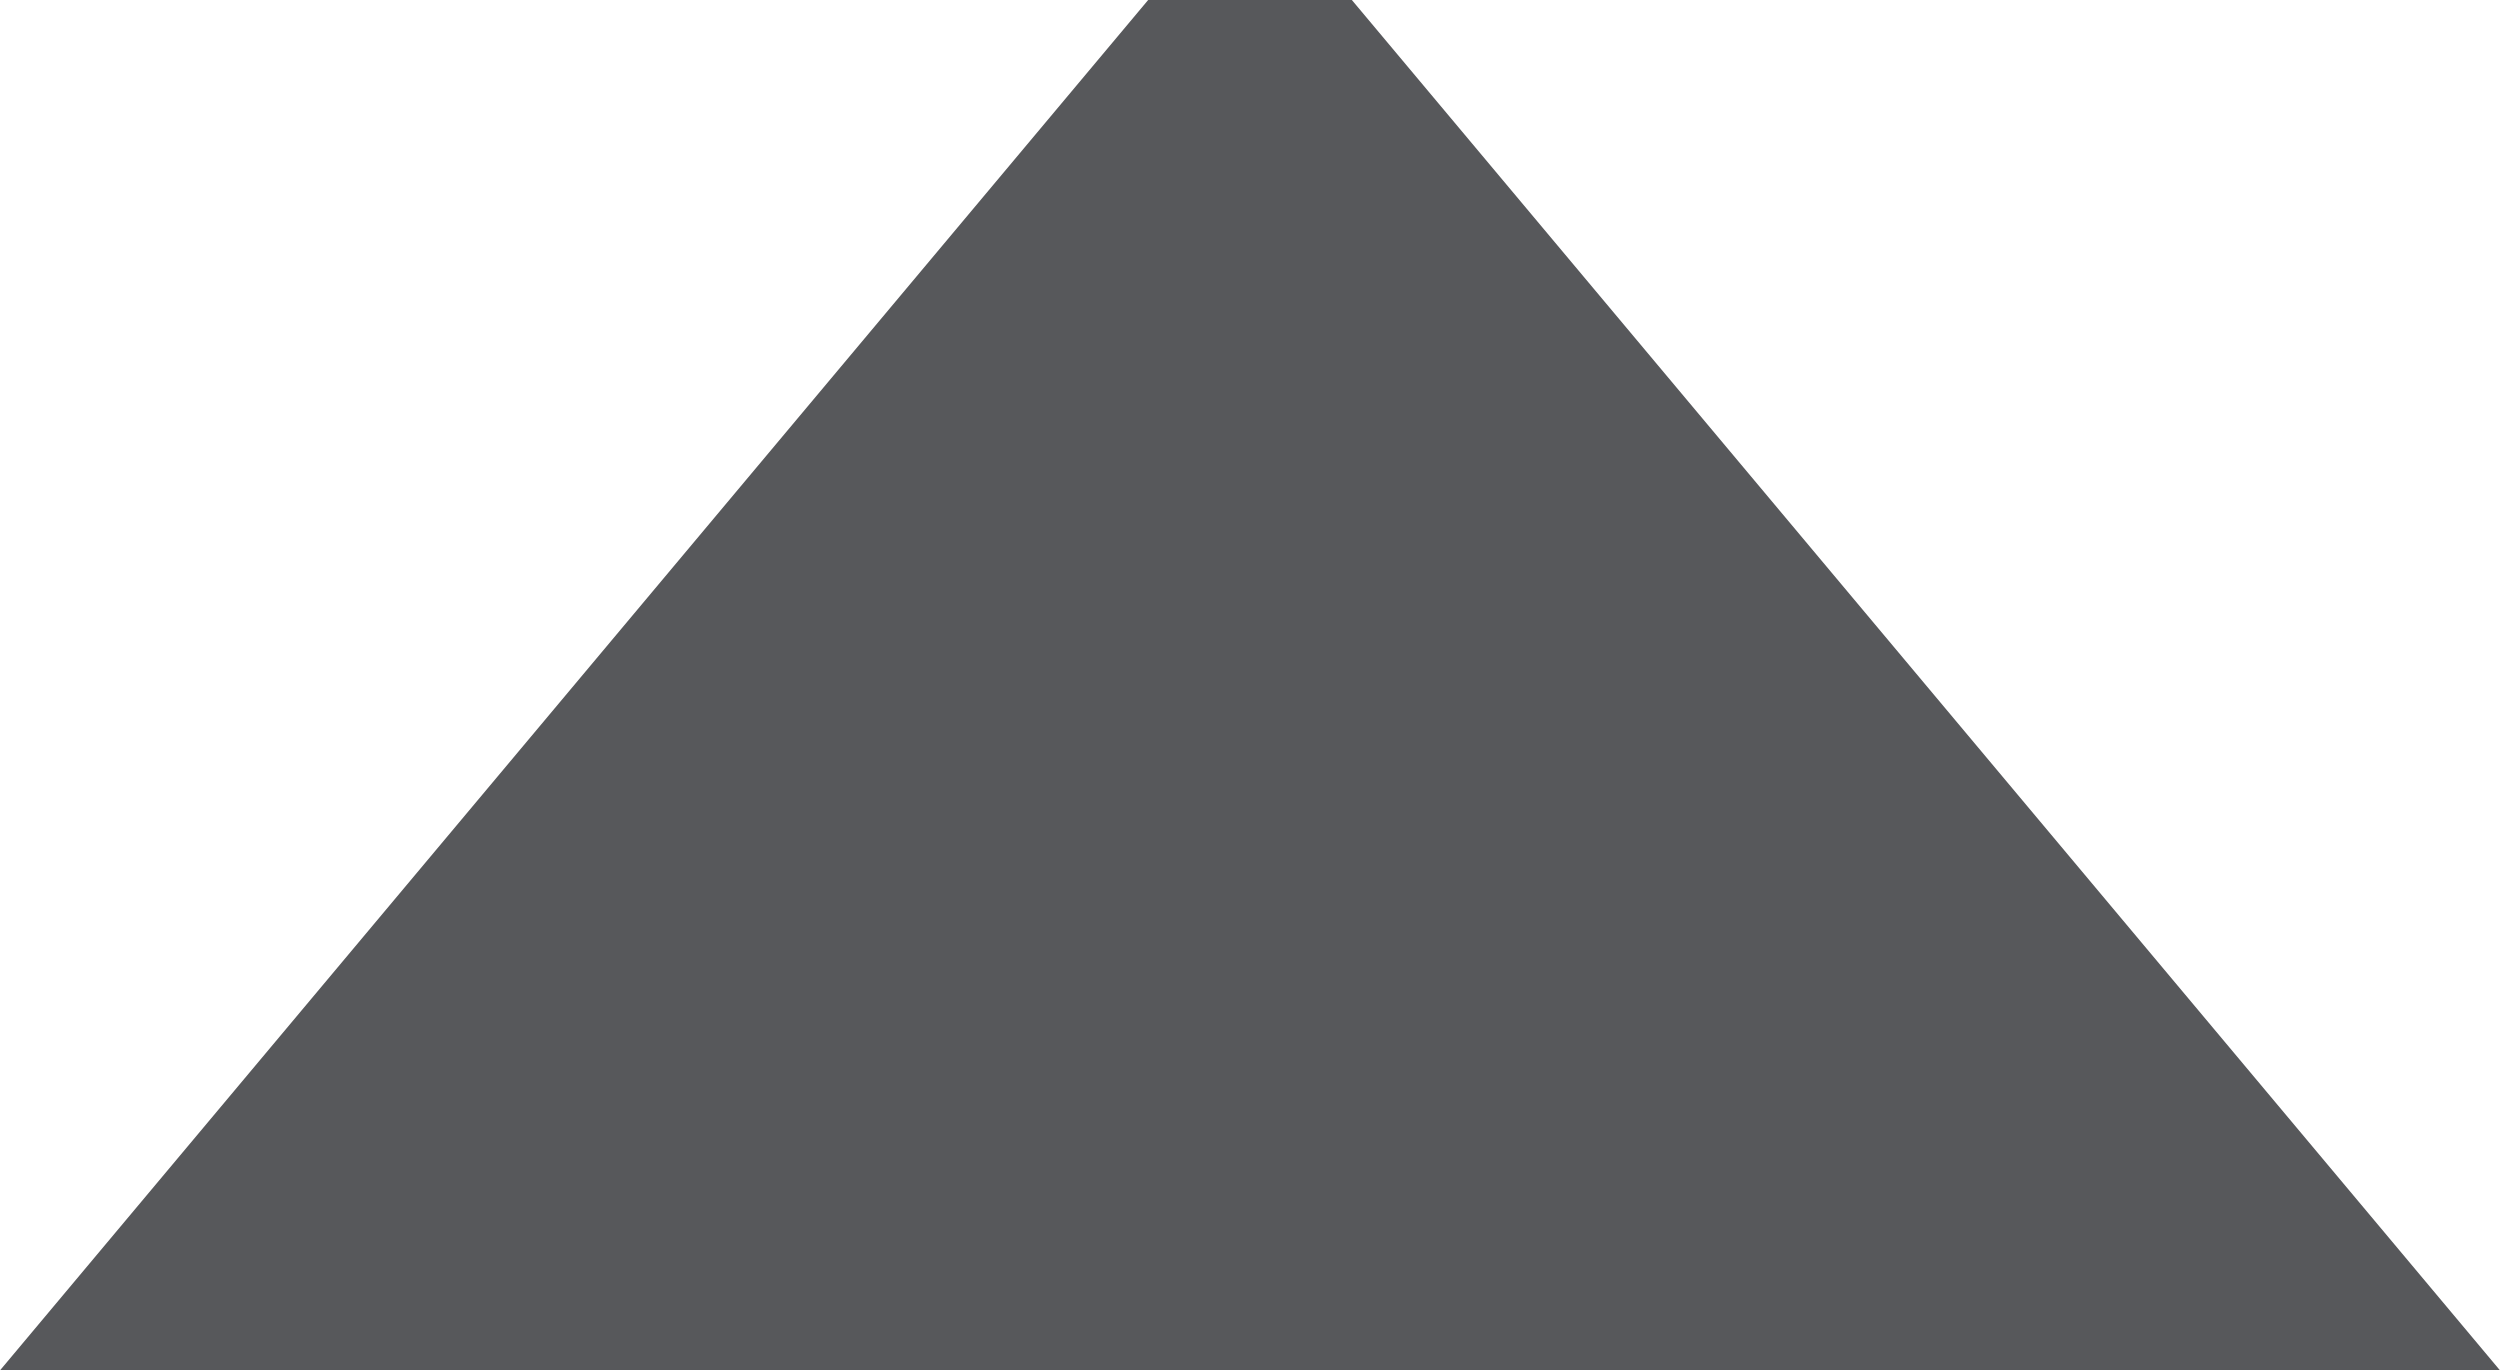 <svg xmlns="http://www.w3.org/2000/svg" width="270" height="148" viewBox="0 0 270 148" preserveAspectRatio="xMinYMin meet"><defs><style>.a09467aa-9109-4e88-8106-c730432bfc21 {fill: #57585b;}
</style></defs><g id="eeb4a0d1-128b-4d5d-837c-362b0c7bd582" data-name="Layer 2"><g id="ab91621a-6f41-4138-93ec-afca5f6c432a" data-name="Layer 1"><polygon class="a09467aa-9109-4e88-8106-c730432bfc21" points="270 148 0 148 124 0 146 0 270 148"/></g></g></svg>